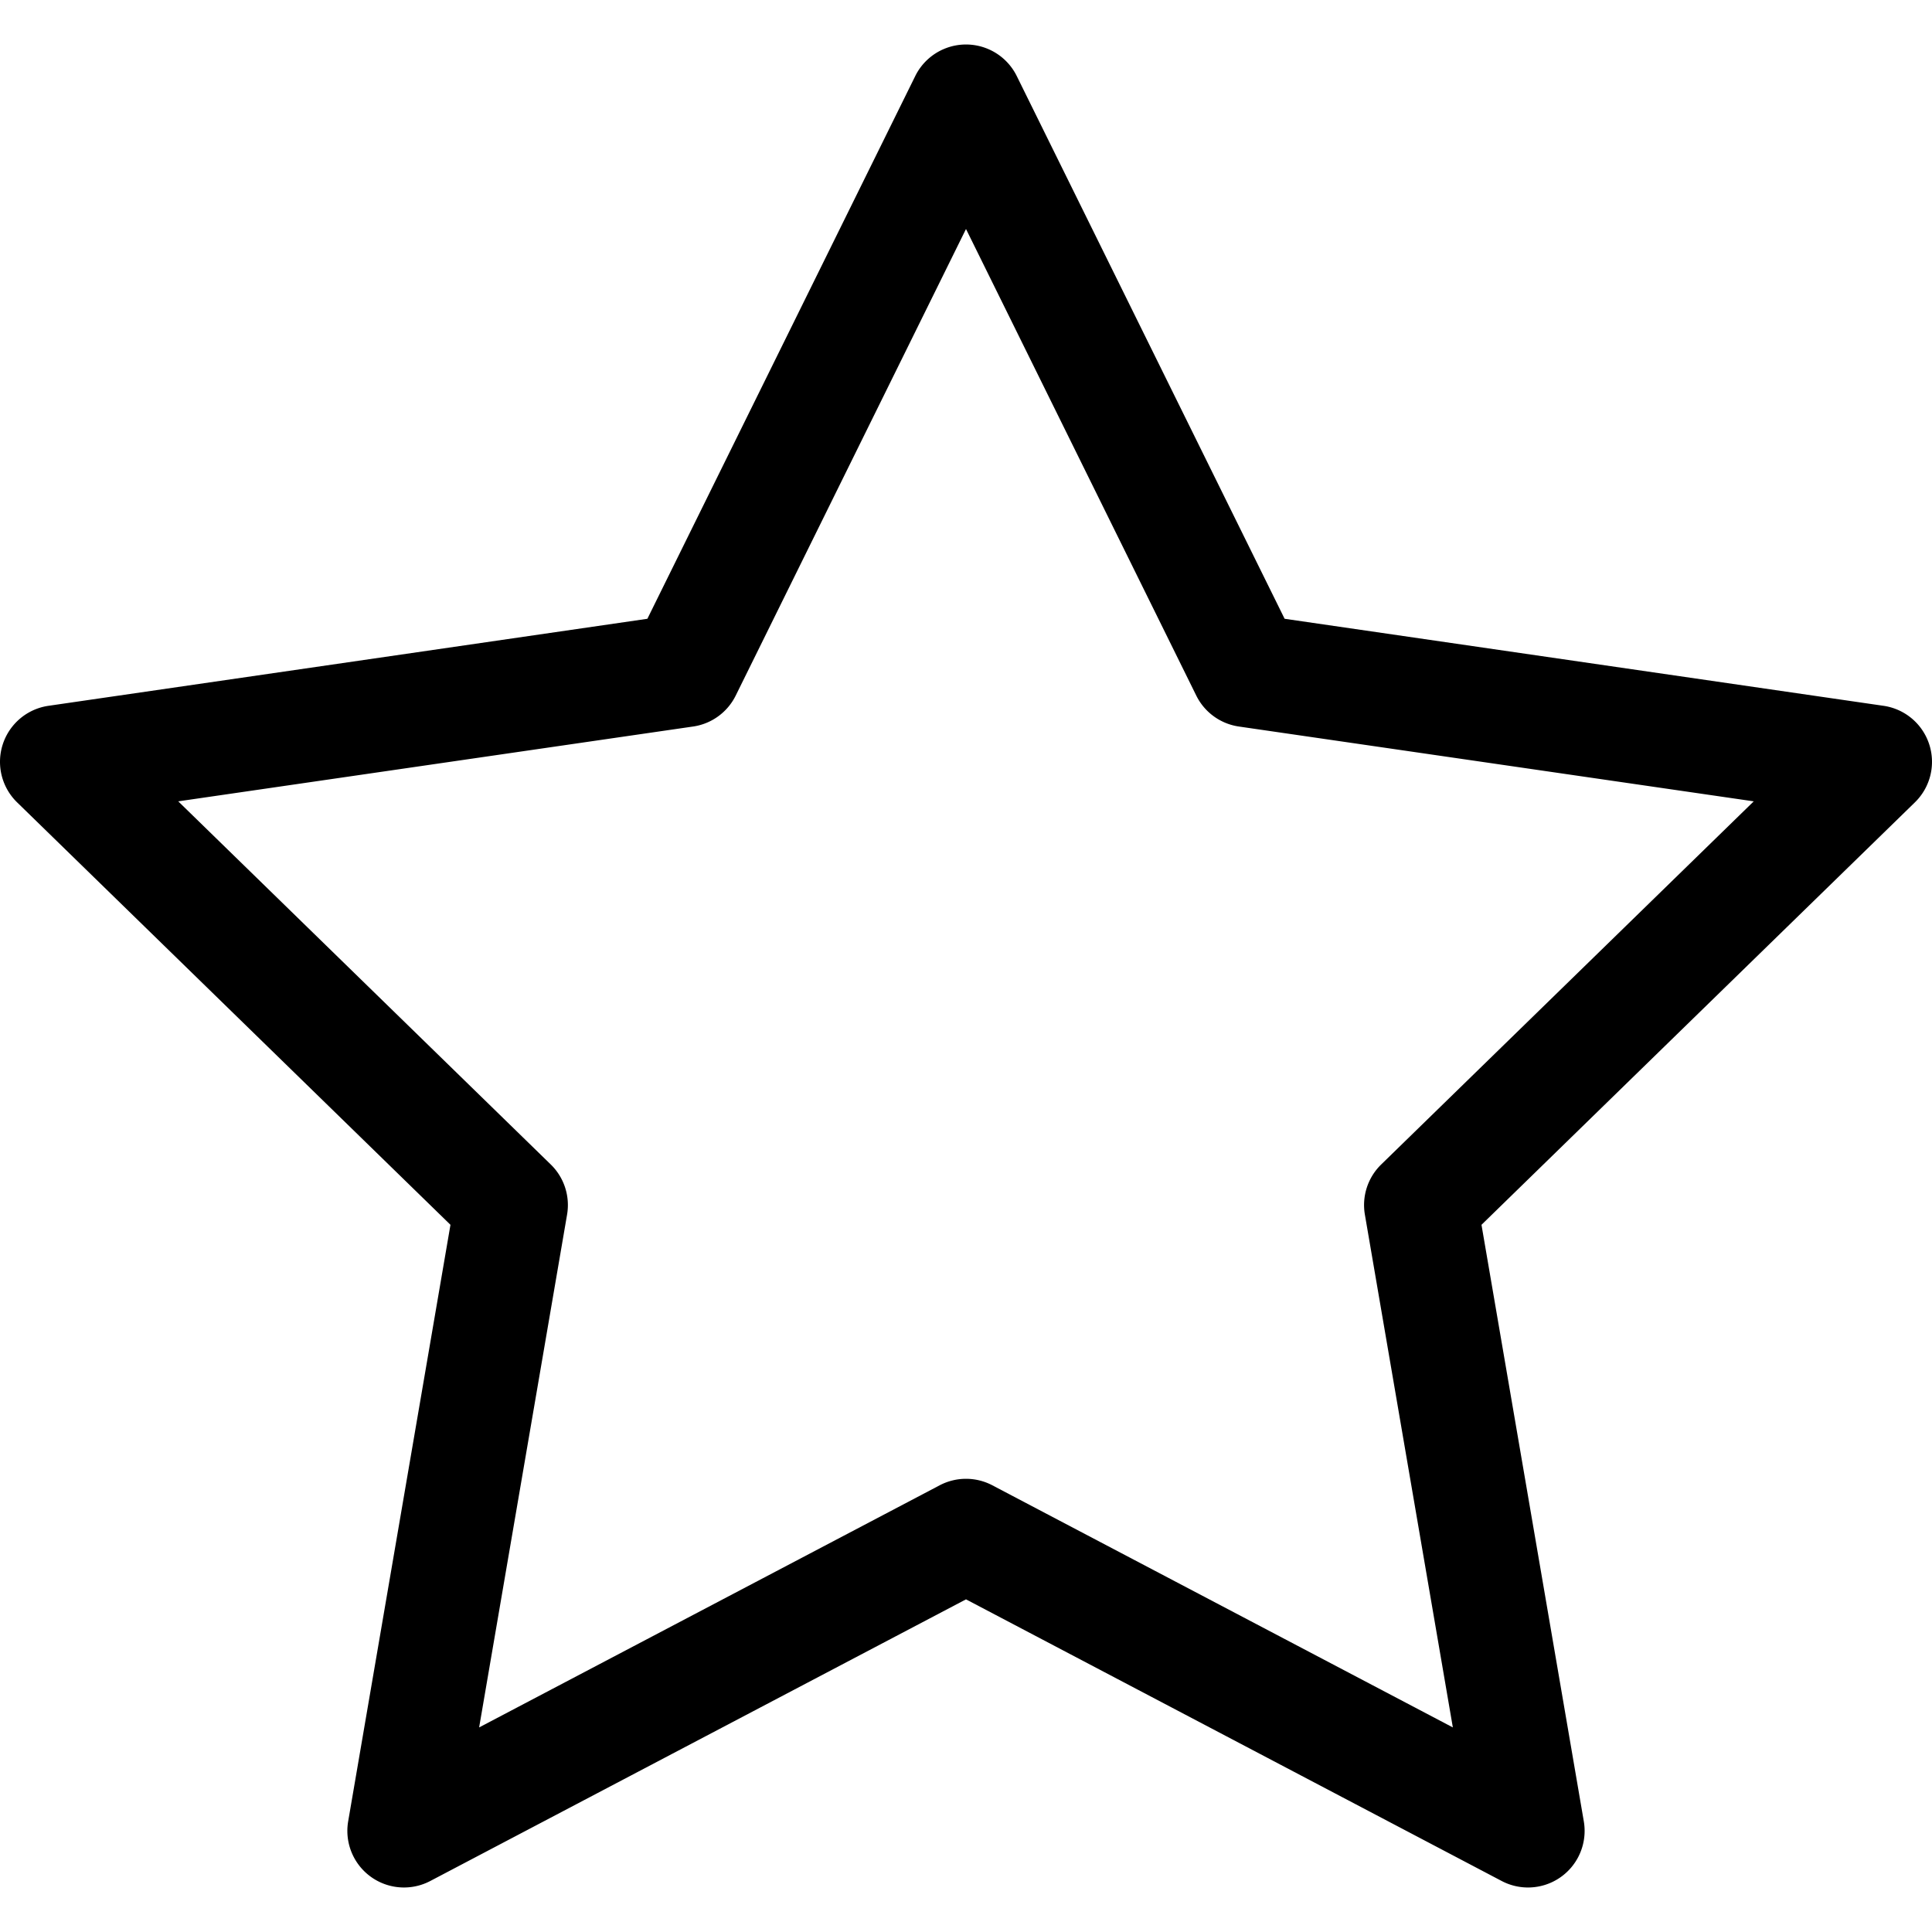 <svg xmlns="http://www.w3.org/2000/svg" viewBox="0 0 512.001 512.001"><path d="M511.266 197.256a14.998 14.998 0 00-12.108-10.209l-158.722-23.065-70.984-143.827a15 15 0 00-26.902 0l-70.988 143.828-158.719 23.064a15 15 0 00-8.313 25.585l114.848 111.955L92.27 482.67a15 15 0 0021.765 15.812L256 423.846l141.961 74.637a14.982 14.982 0 006.979 1.723 15 15 0 0014.786-17.536L392.61 324.587l114.86-111.954a15 15 0 003.796-15.377zM366.023 308.608a14.996 14.996 0 00-4.314 13.278l23.311 135.898-122.038-64.162a15.004 15.004 0 00-13.961 0l-122.045 64.163 23.304-135.9a15.003 15.003 0 00-4.313-13.276l-98.731-96.244 136.445-19.829a15 15 0 0011.294-8.205L256 60.685l61.023 123.645a15.002 15.002 0 0011.294 8.206l136.447 19.828-98.741 96.244z"/></svg>